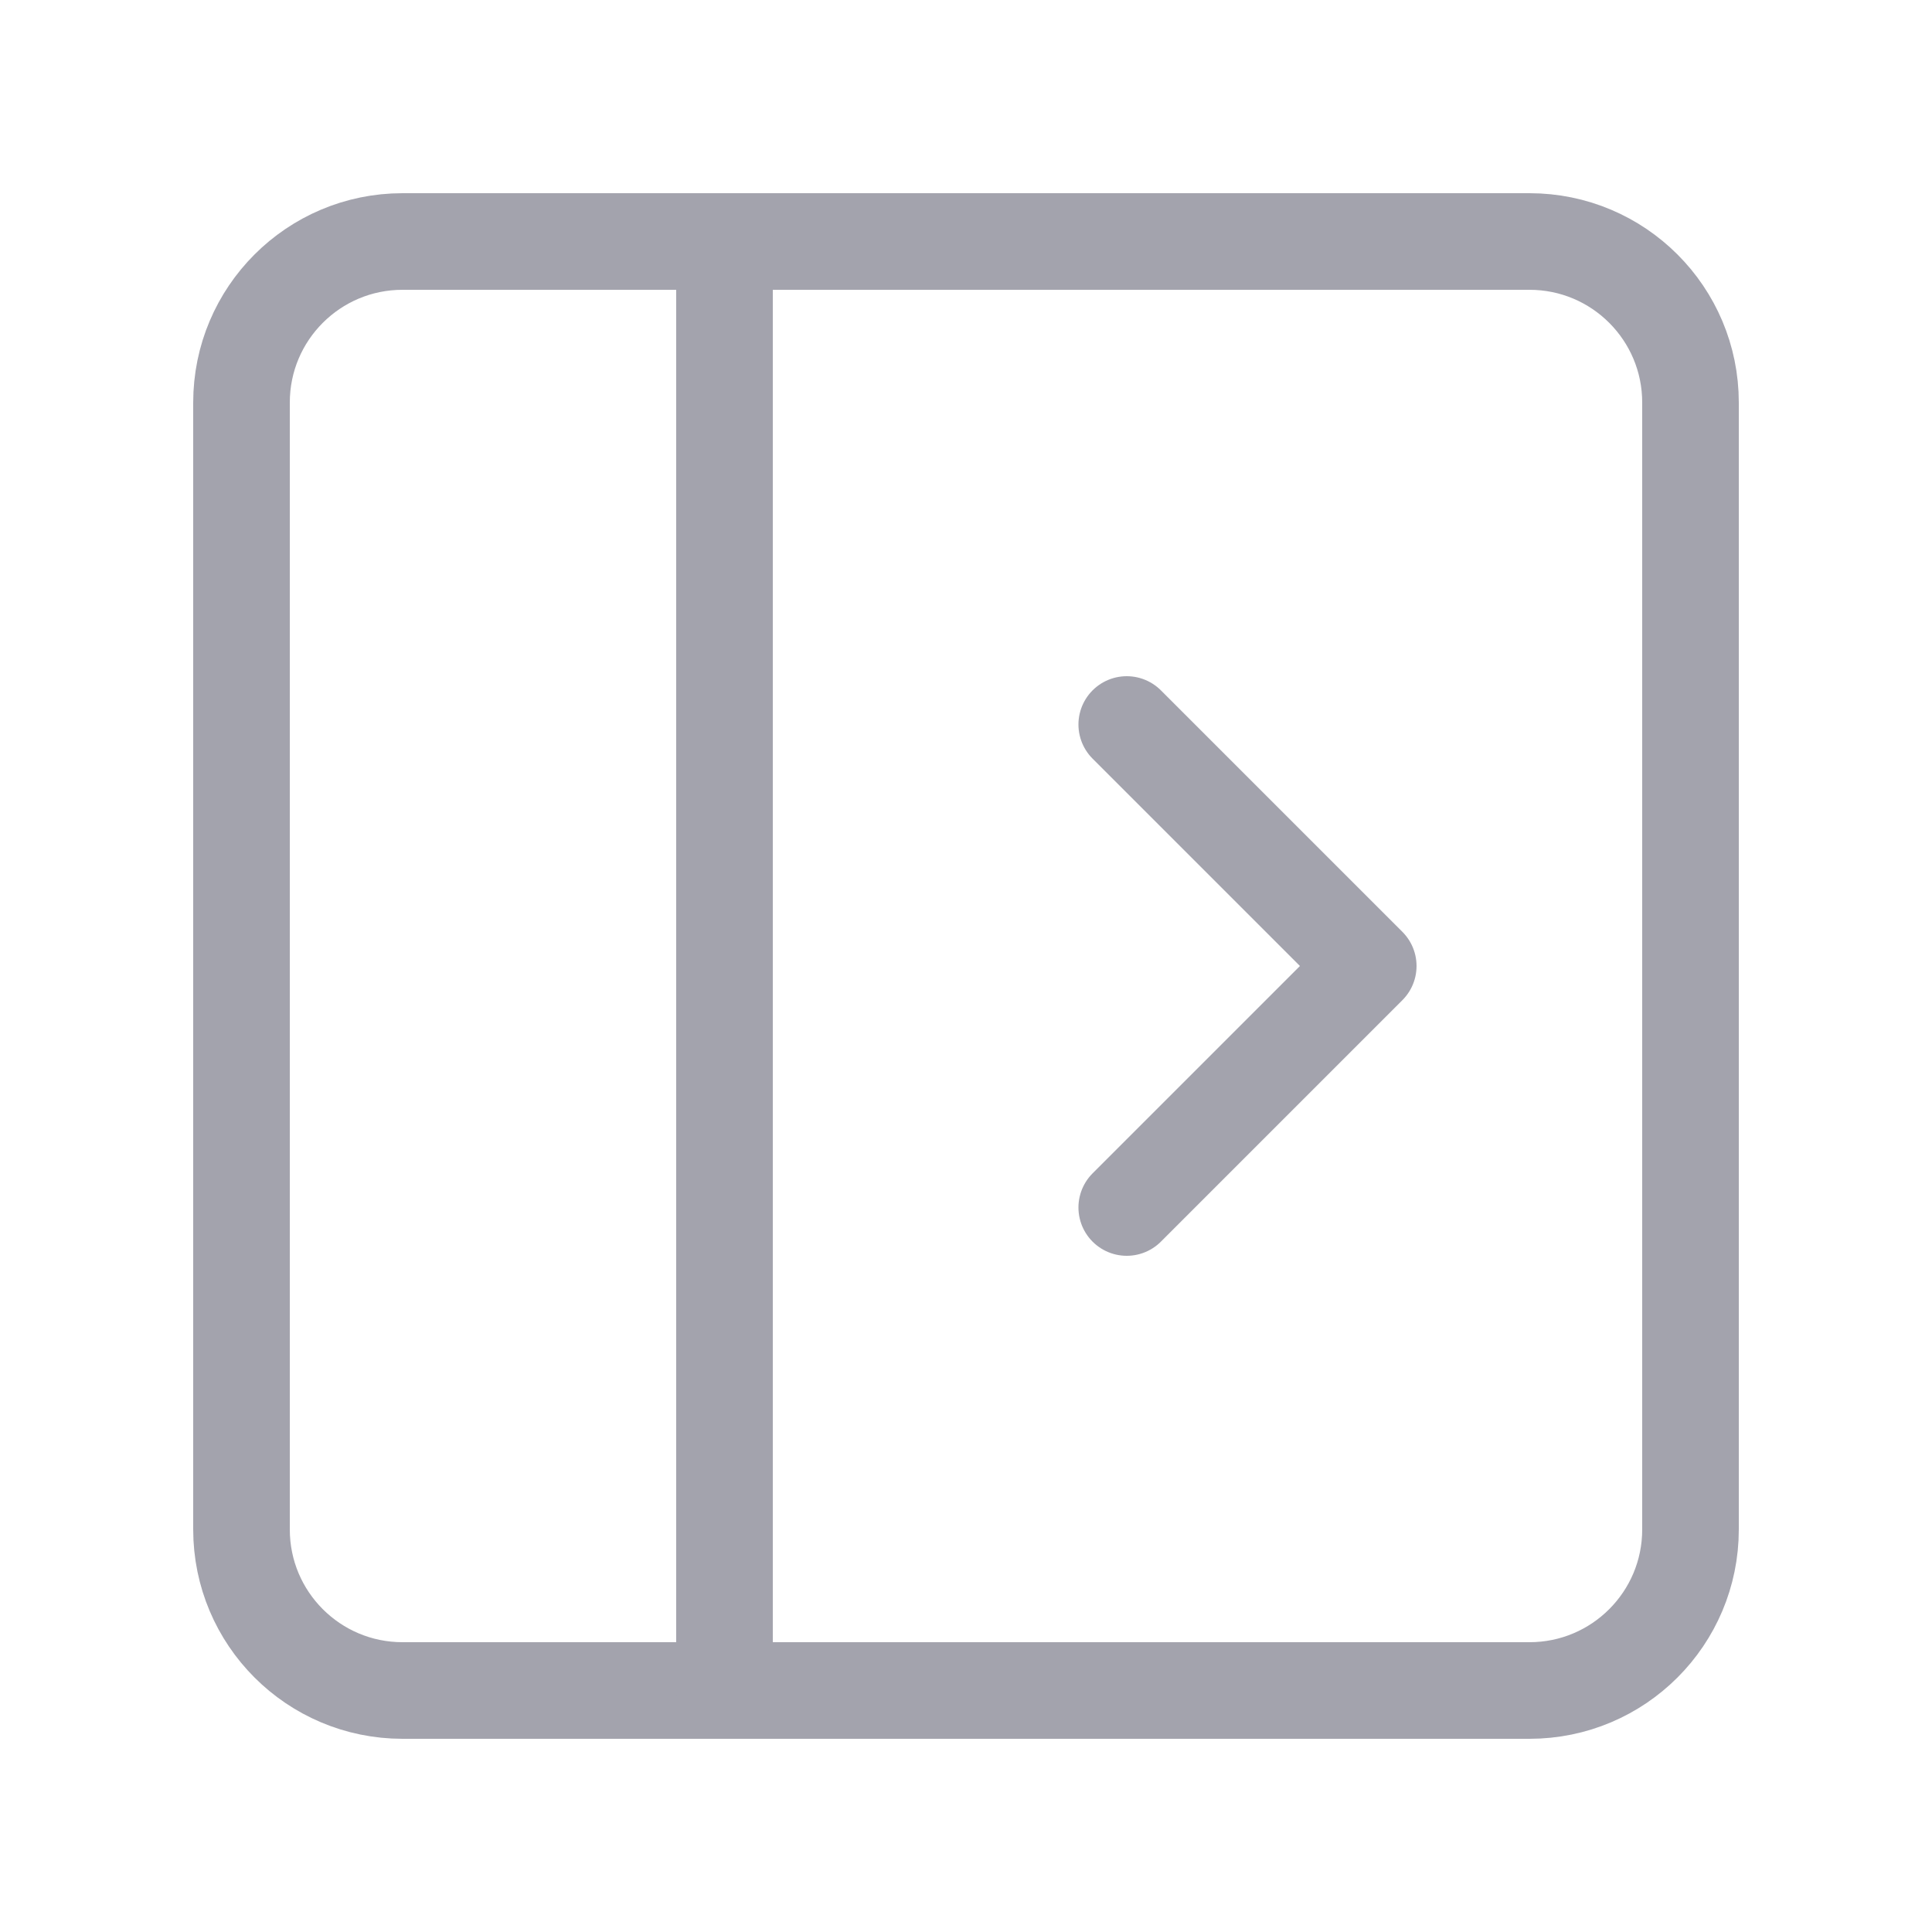 <svg width="20" height="20" viewBox="0 0 20 20" fill="none" xmlns="http://www.w3.org/2000/svg">
<g id="Frame">
<path id="Vector" d="M4.167 2.5H15.833C16.754 2.5 17.5 3.246 17.5 4.167V15.833C17.5 16.754 16.754 17.5 15.833 17.5H4.167C3.246 17.5 2.5 16.754 2.5 15.833V4.167C2.5 3.246 3.246 2.5 4.167 2.5Z" stroke="#A3A3AD" stroke-linecap="round" stroke-linejoin="round"/>
<path id="Vector_2" d="M7.5 2.5V17.5" stroke="#A3A3AD" stroke-linecap="round" stroke-linejoin="round"/>
<path id="Vector_3" d="M11.664 12.5L14.164 10L11.664 7.5" stroke="#A3A3AD" stroke-linecap="round" stroke-linejoin="round"/>
</g>
</svg>
